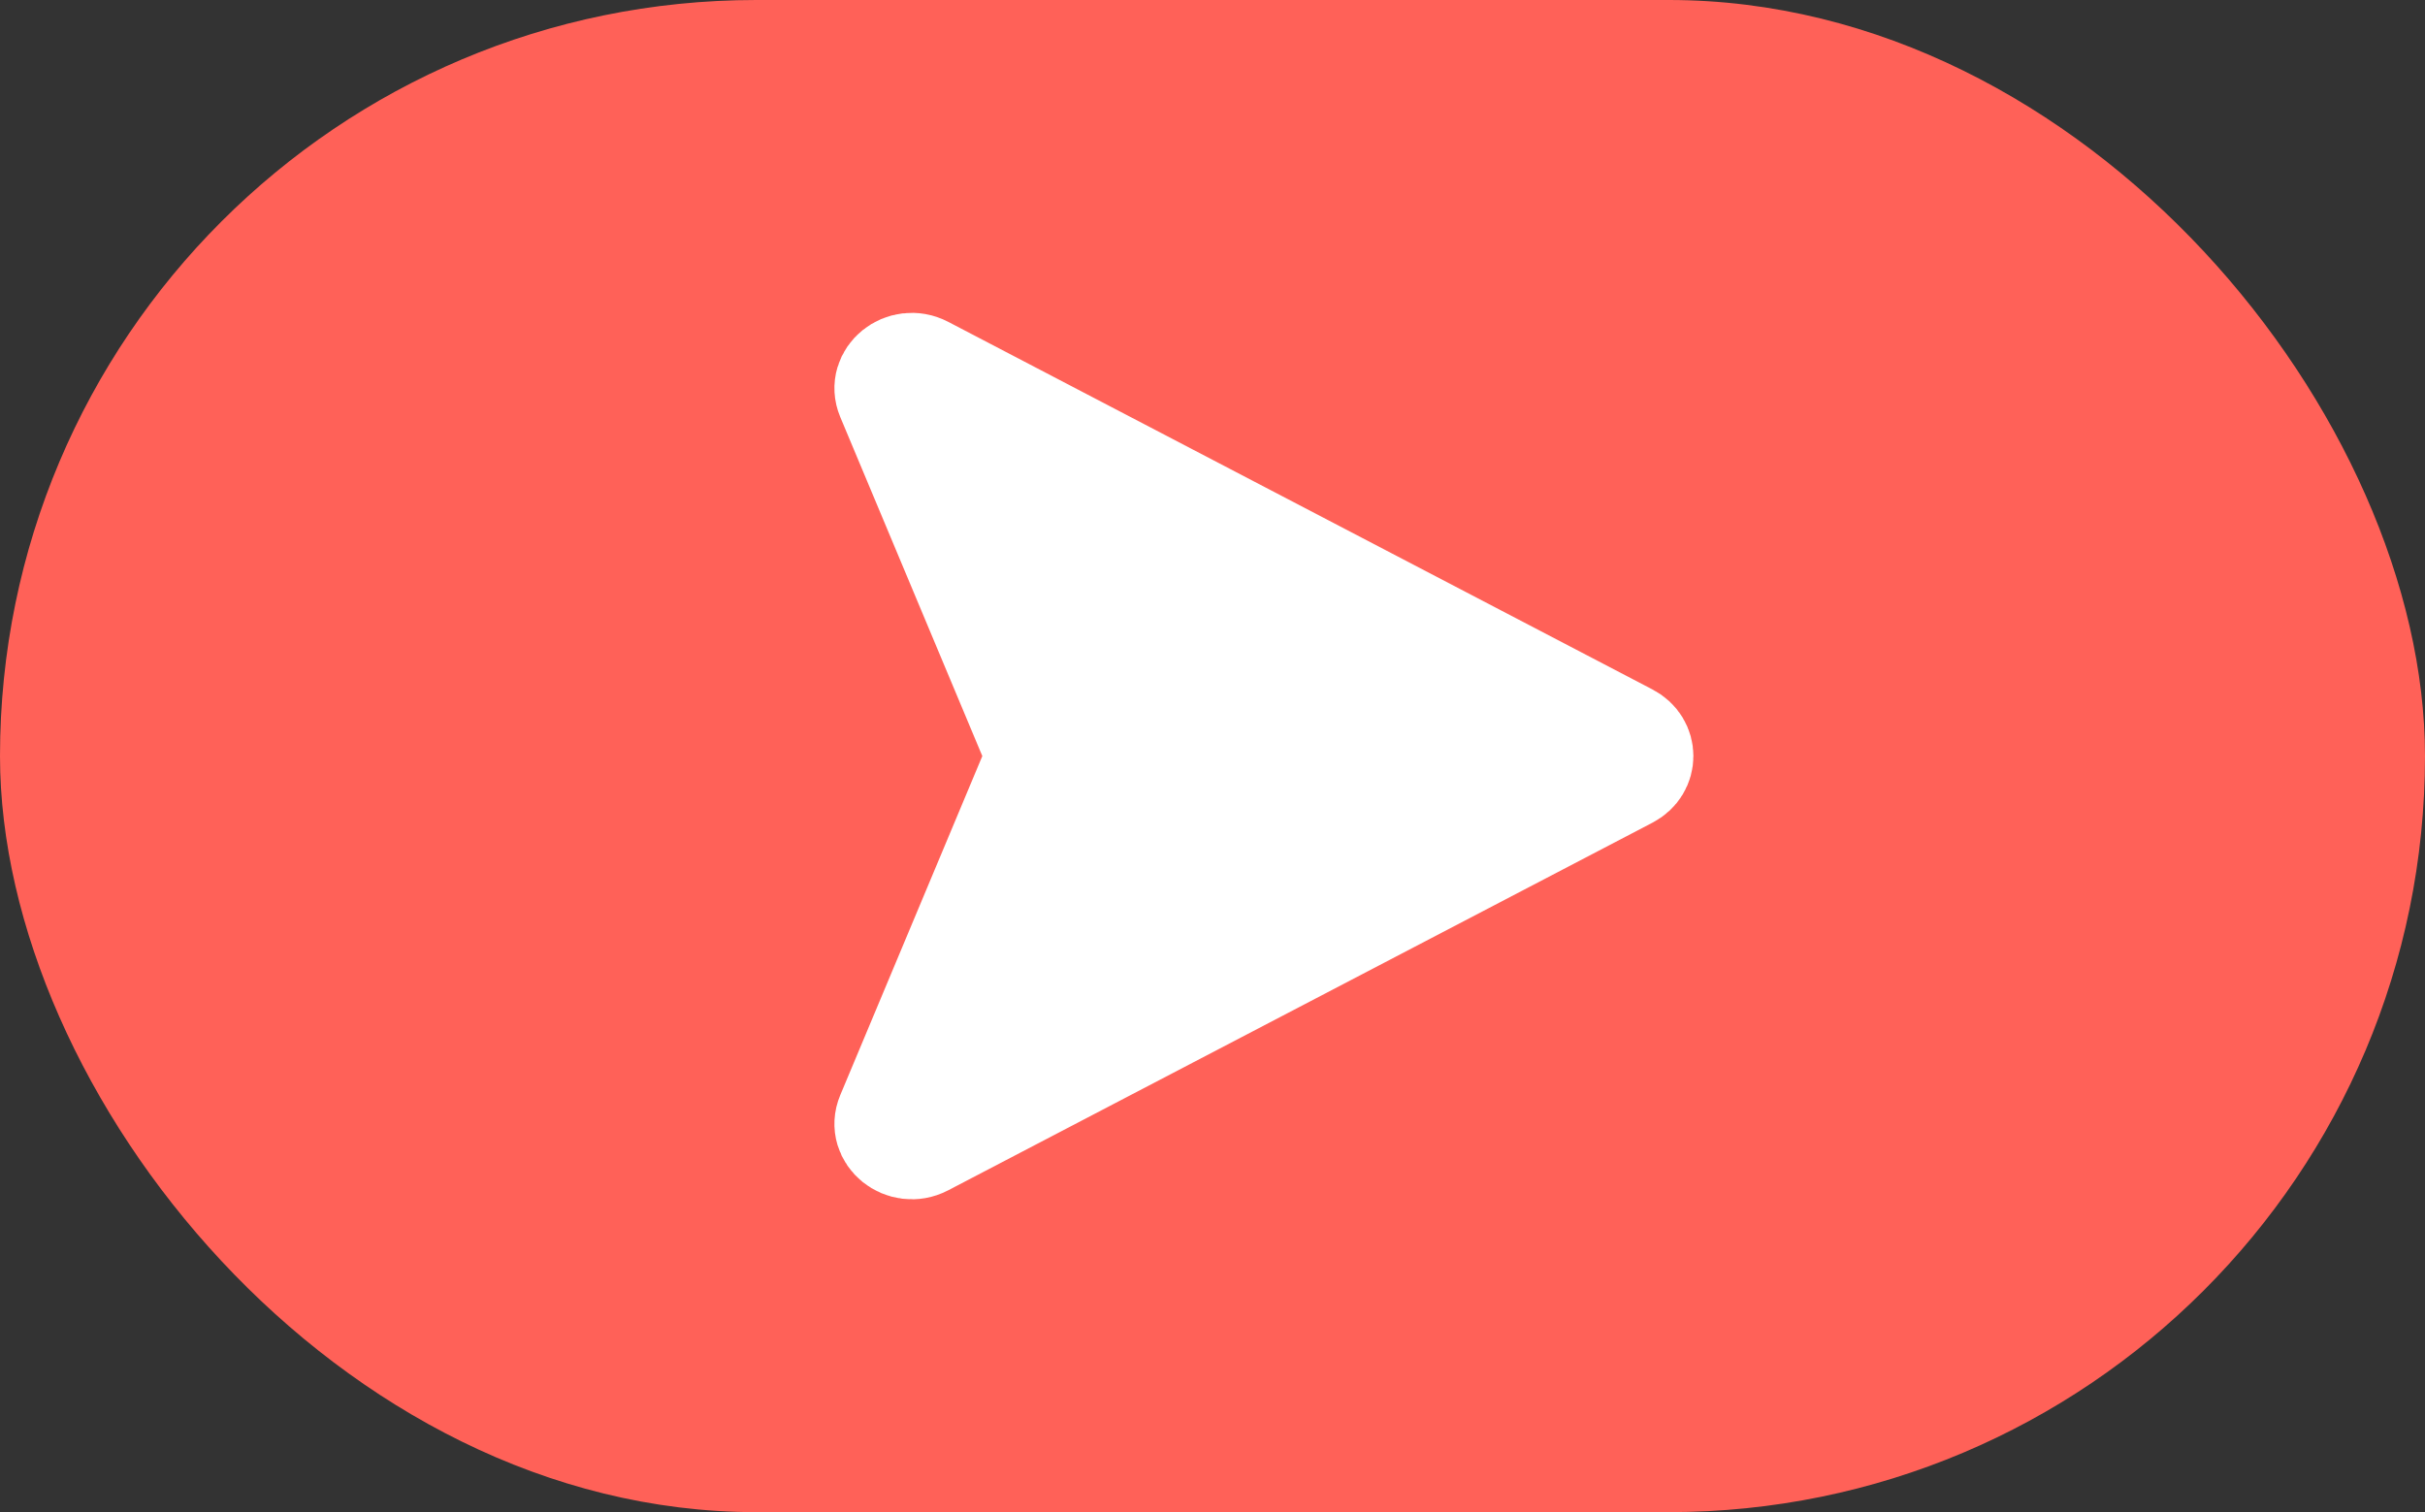 <svg width="93" height="58" viewBox="0 0 93 58" fill="none" xmlns="http://www.w3.org/2000/svg">
<rect x="0" y="0" width="93" height="58" fill="#333333" stroke="none"/>
<rect width="93" height="58" rx="29" fill="#FF6158"/>
<path d="M35.44 14.118L62.451 28.22C63.106 28.562 63.106 29.438 62.451 29.78L35.44 43.882C34.651 44.294 33.74 43.56 34.069 42.777L39.705 29.324C39.793 29.116 39.793 28.884 39.705 28.676L34.069 15.223C33.74 14.44 34.651 13.707 35.44 14.118Z" fill="white" stroke="white" stroke-width="4" stroke-linecap="round" stroke-linejoin="round"/>
</svg>
